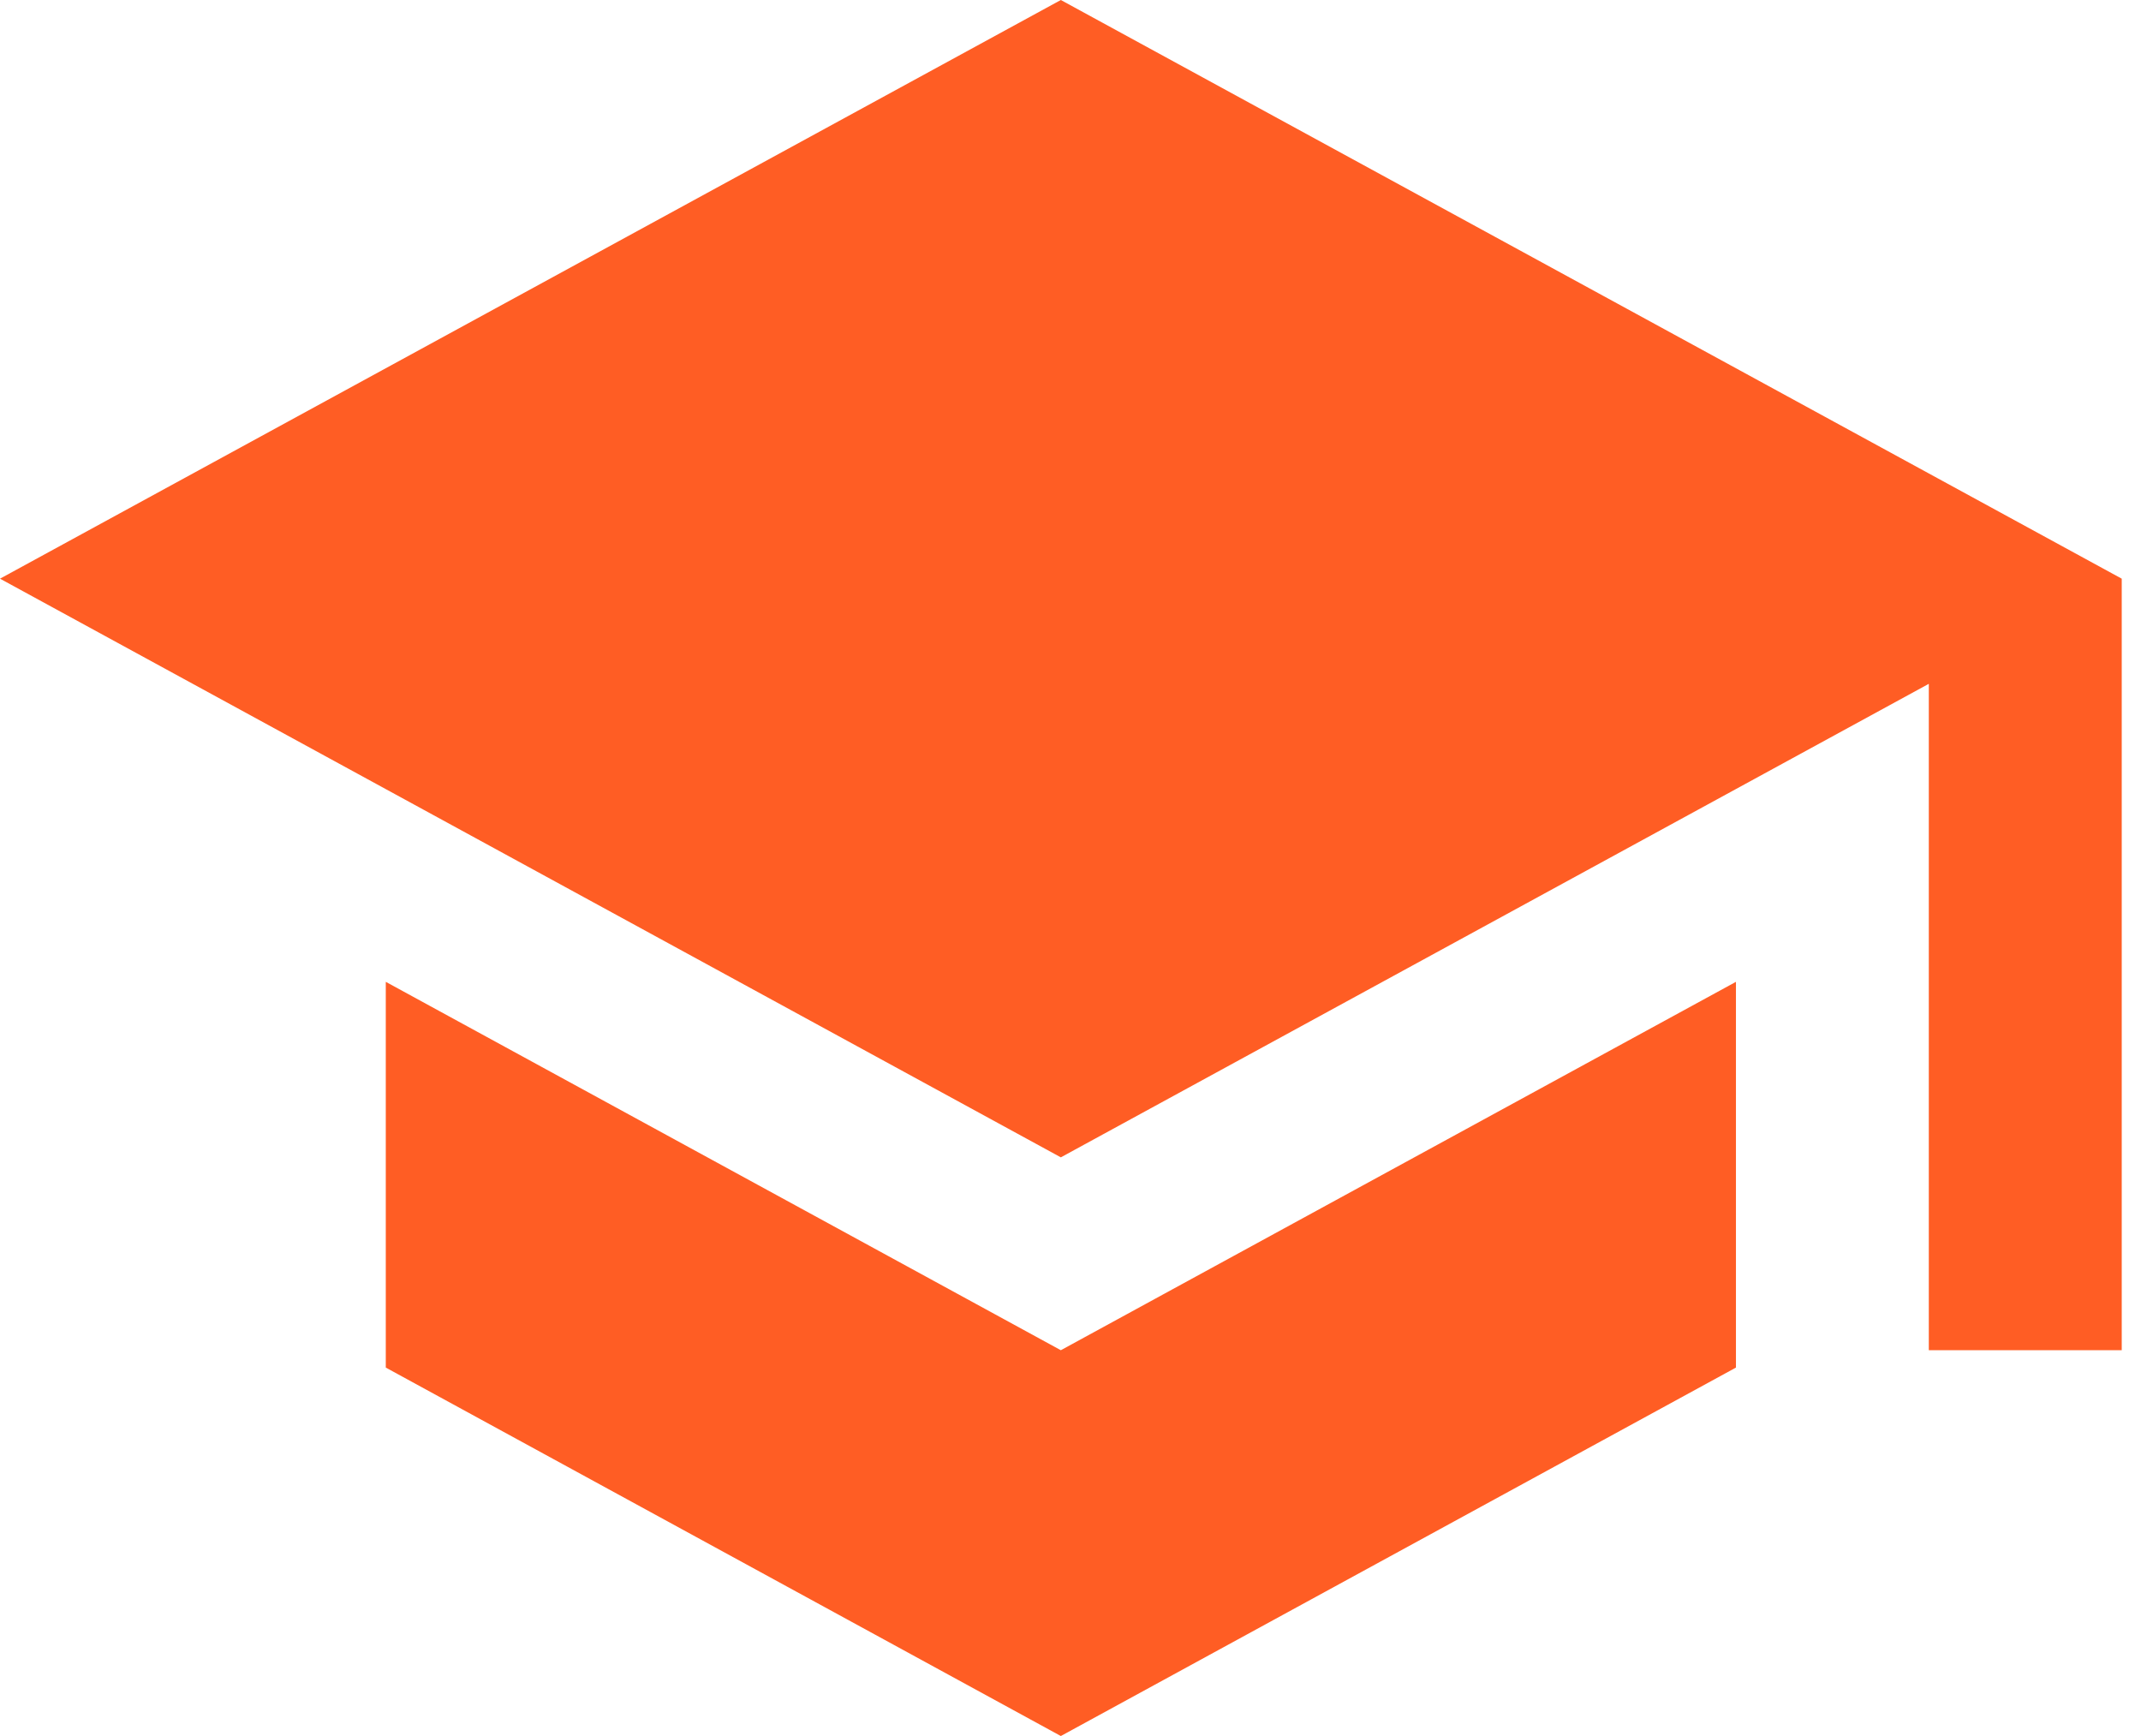 <svg width="37" height="30" viewBox="0 0 37 30" fill="none" xmlns="http://www.w3.org/2000/svg">
<path d="M6.667 16.967V23.633L18.333 30L30 23.633V16.967L18.333 23.333L6.667 16.967ZM18.333 0L0 10L18.333 20L33.333 11.817V23.333H36.667V10L18.333 0Z" fill="#FF5D24"/>
</svg>
